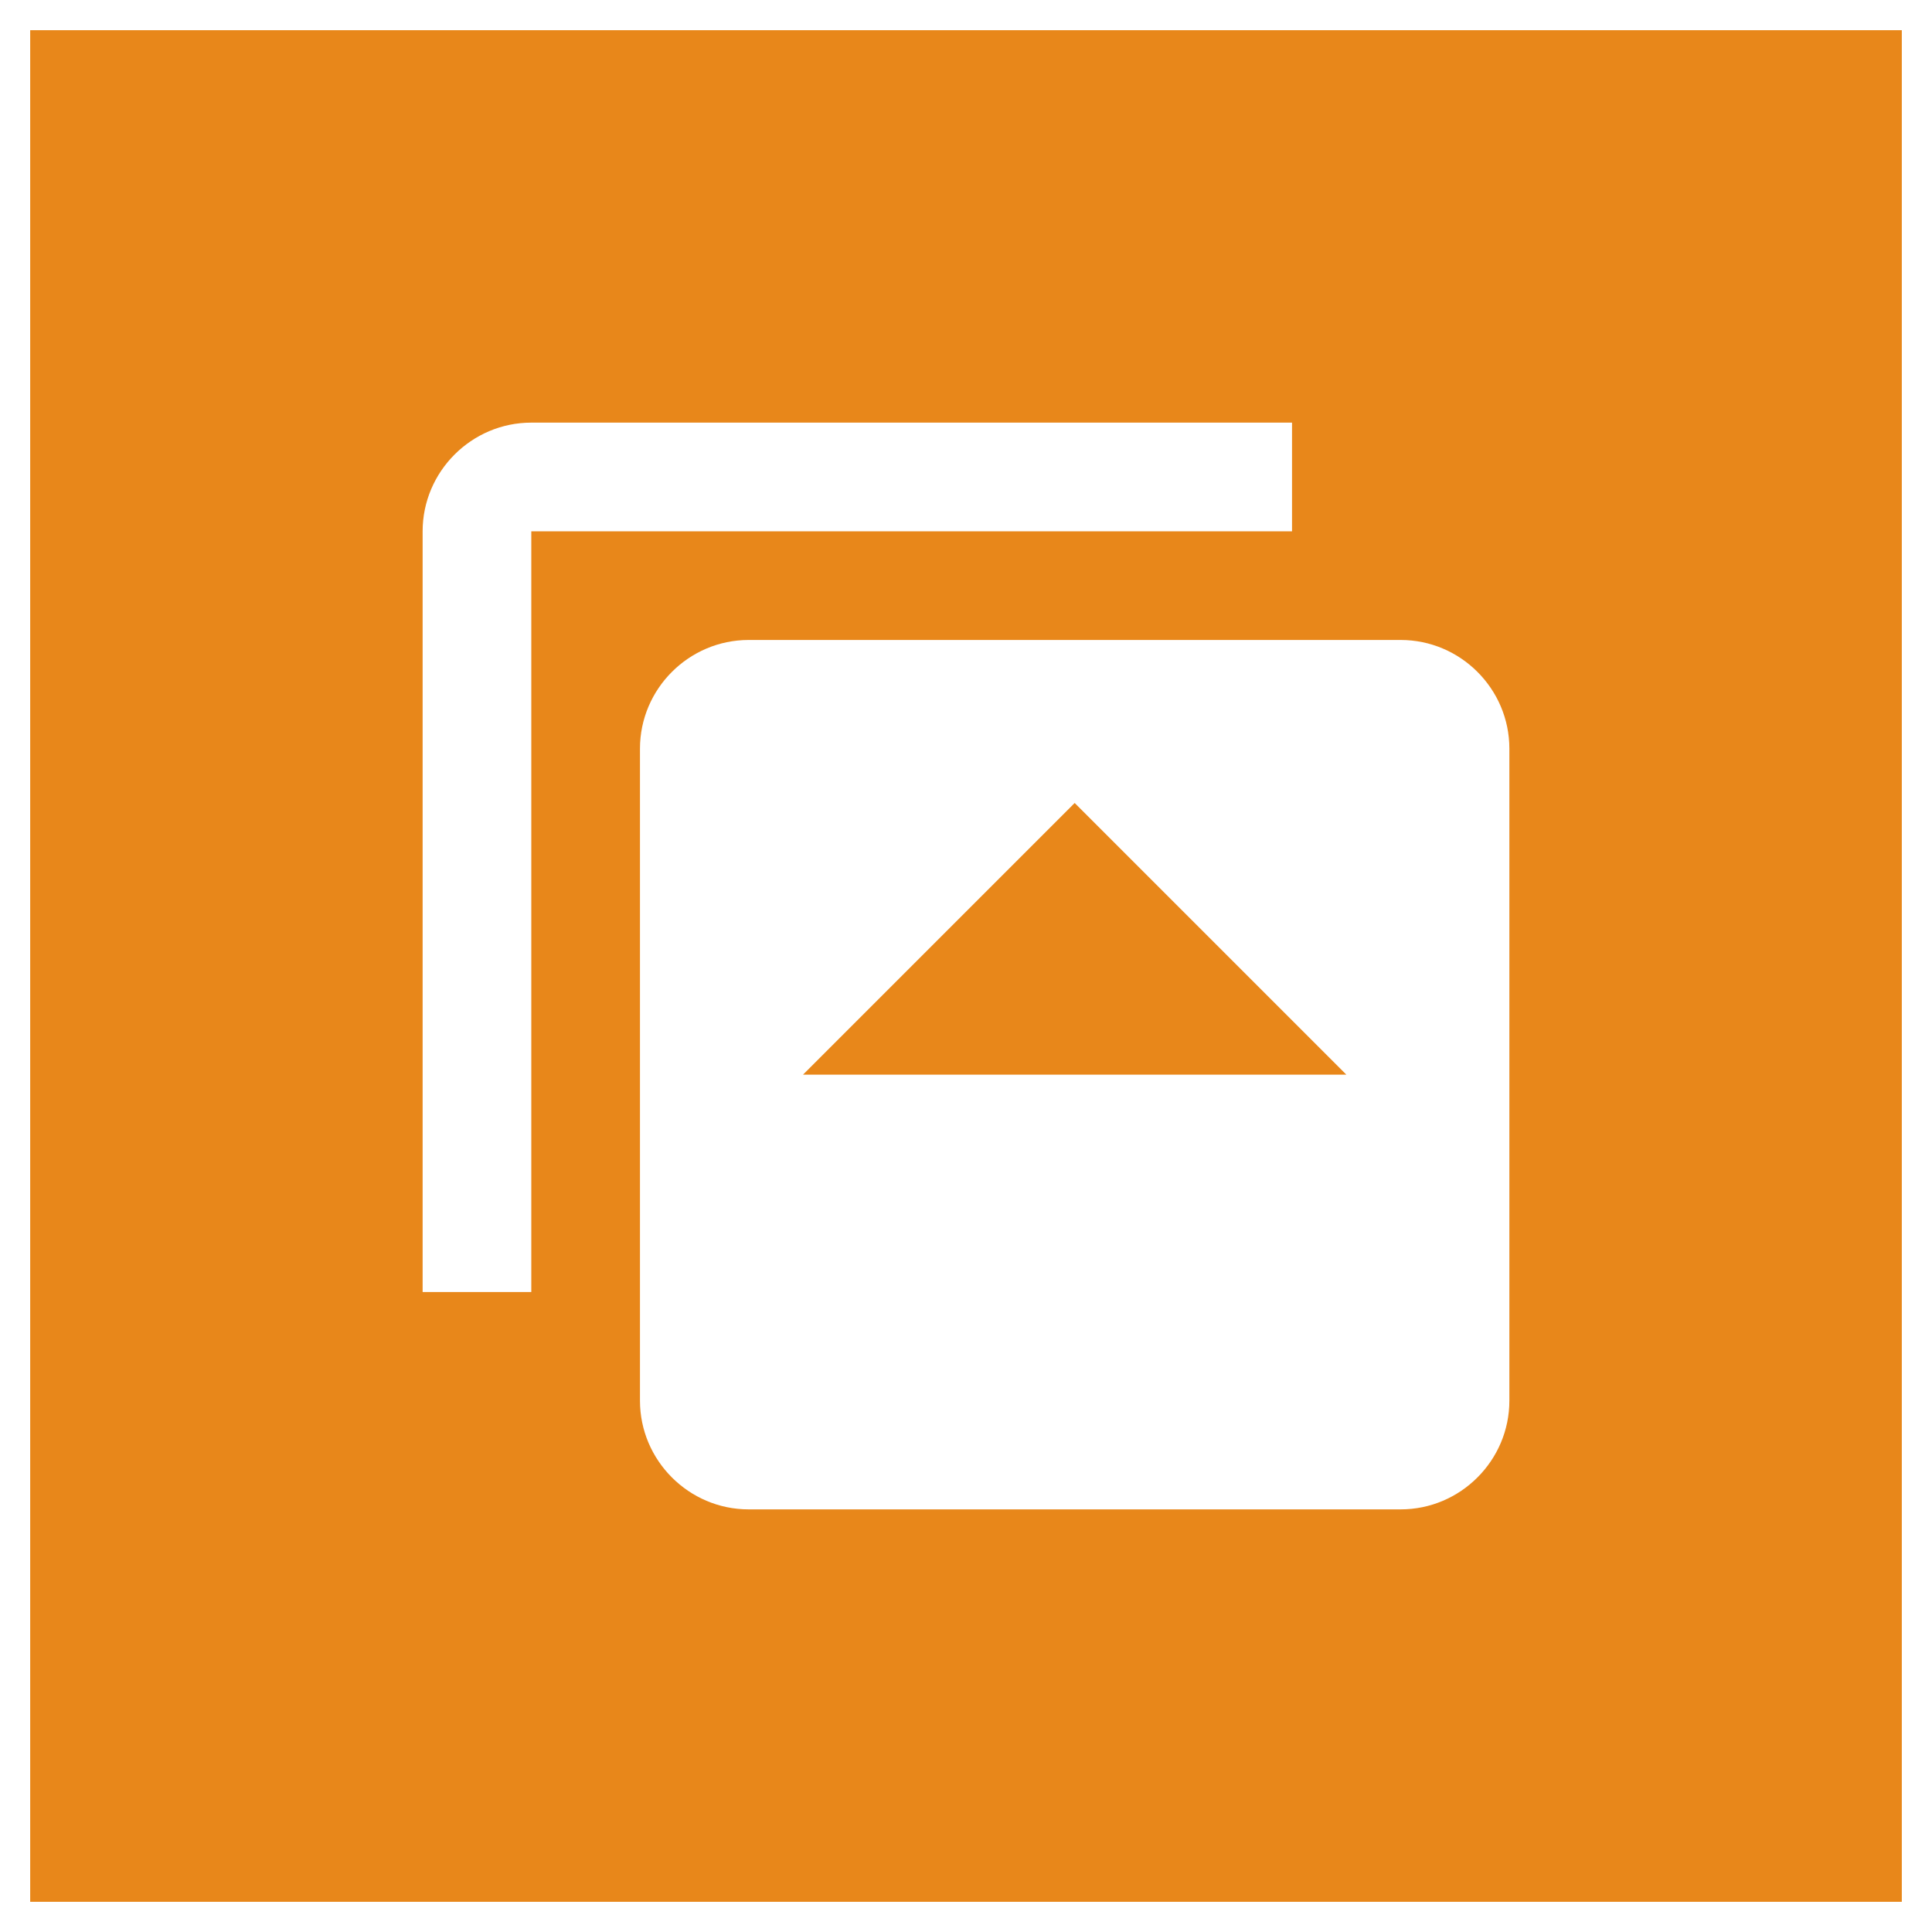 <?xml version="1.0" encoding="utf-8"?>
<!-- Generator: Adobe Illustrator 16.0.3, SVG Export Plug-In . SVG Version: 6.00 Build 0)  -->
<!DOCTYPE svg PUBLIC "-//W3C//DTD SVG 1.1//EN" "http://www.w3.org/Graphics/SVG/1.1/DTD/svg11.dtd">
<svg version="1.1" id="Layer_1" xmlns="http://www.w3.org/2000/svg" xmlns:xlink="http://www.w3.org/1999/xlink" x="0px" y="0px"
	 width="1280px" height="1280px" viewBox="0 0 1280 1280" enable-background="new 0 0 1280 1280" xml:space="preserve">
<g>
	<polygon fill="#E8871A" points="532,712 892,712 712,532 	"/>
	<path fill="#E8871A" d="M20,20v1240h1240V20H20z M352,856h-72V352c0-39.603,32.413-72,72-72h504v72H352V856z M1000,928
		c0,39.587-32.396,72-72,72H496c-39.587,0-72-32.413-72-72V496c0-39.603,32.413-72,72-72h432
		c39.604,0,72,32.397,72,72V928z"/>
</g>
</svg>
